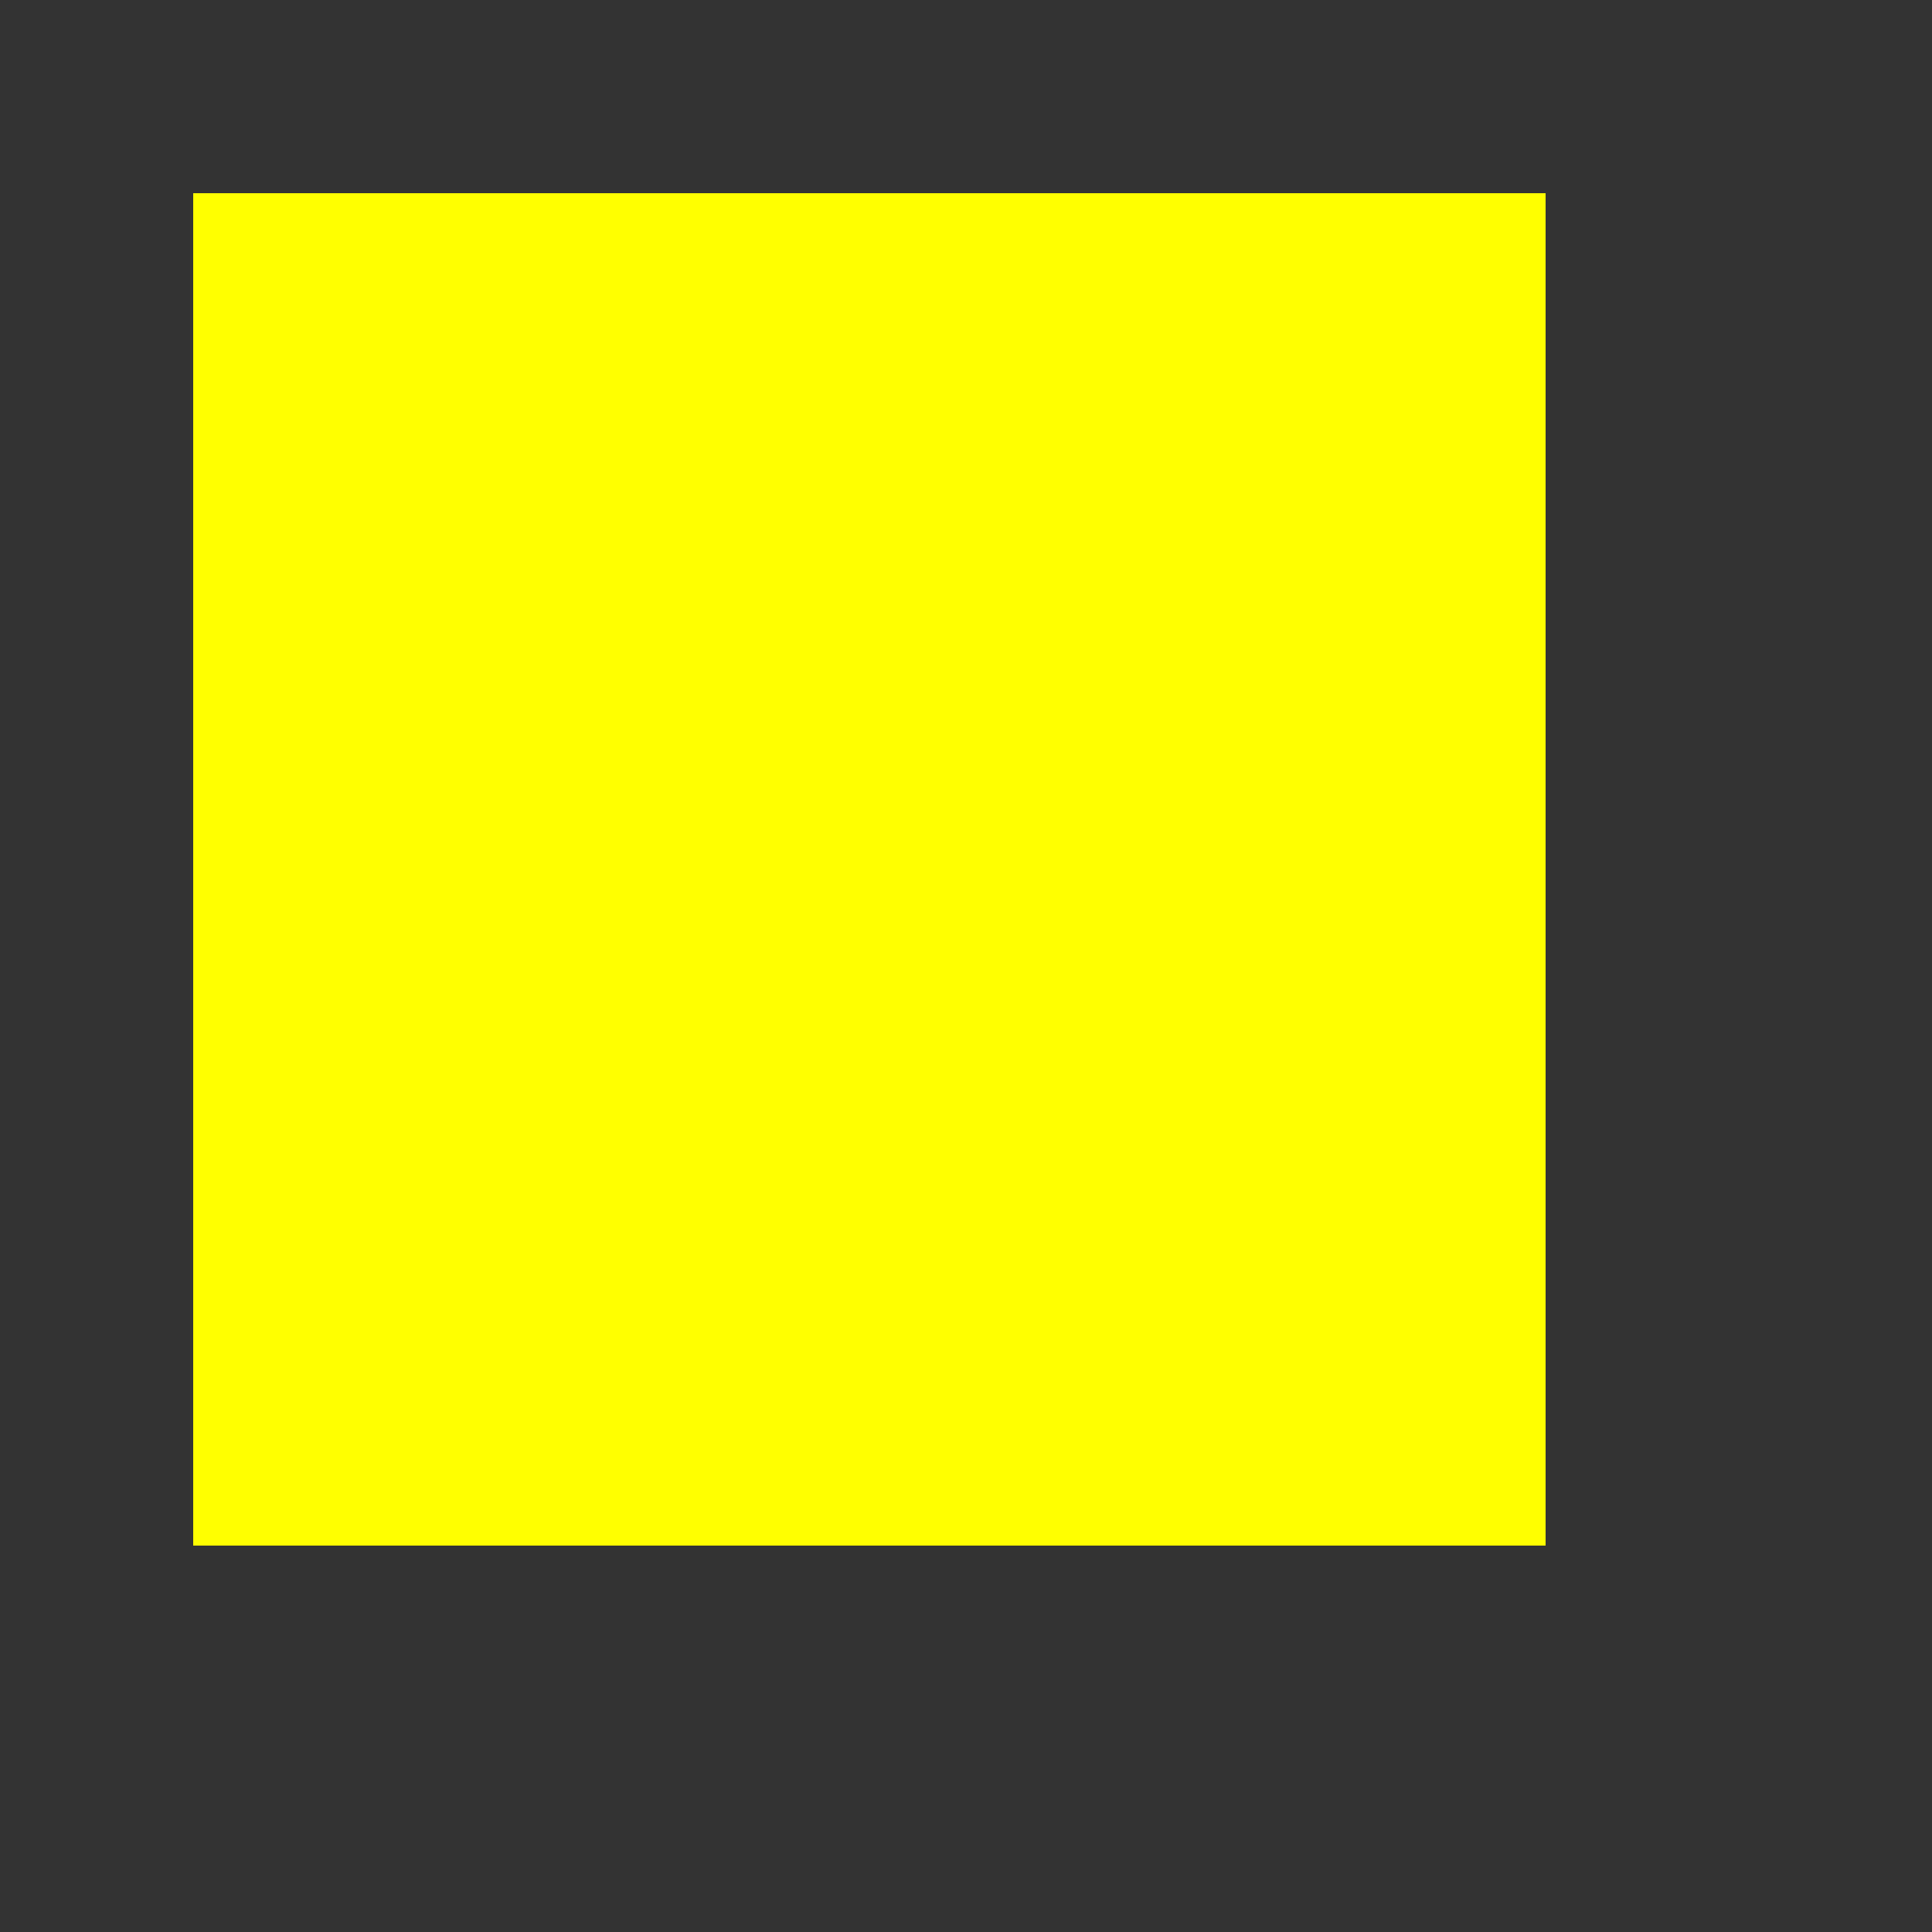 <svg width="50" height="50" xml:lang="fr"
xmlns="http://www.w3.org/2000/svg"
xmlns:xlink="http://www.w3.org/1999/xlink">

<rect width="100%" height="100%" fill="#333333" stroke="none"/>

<path style="fill:#ffff00; fill-opacity=0.0; stroke:none;" d="M 5,5 H 40 V 40 H 5 Z"/>

</svg>